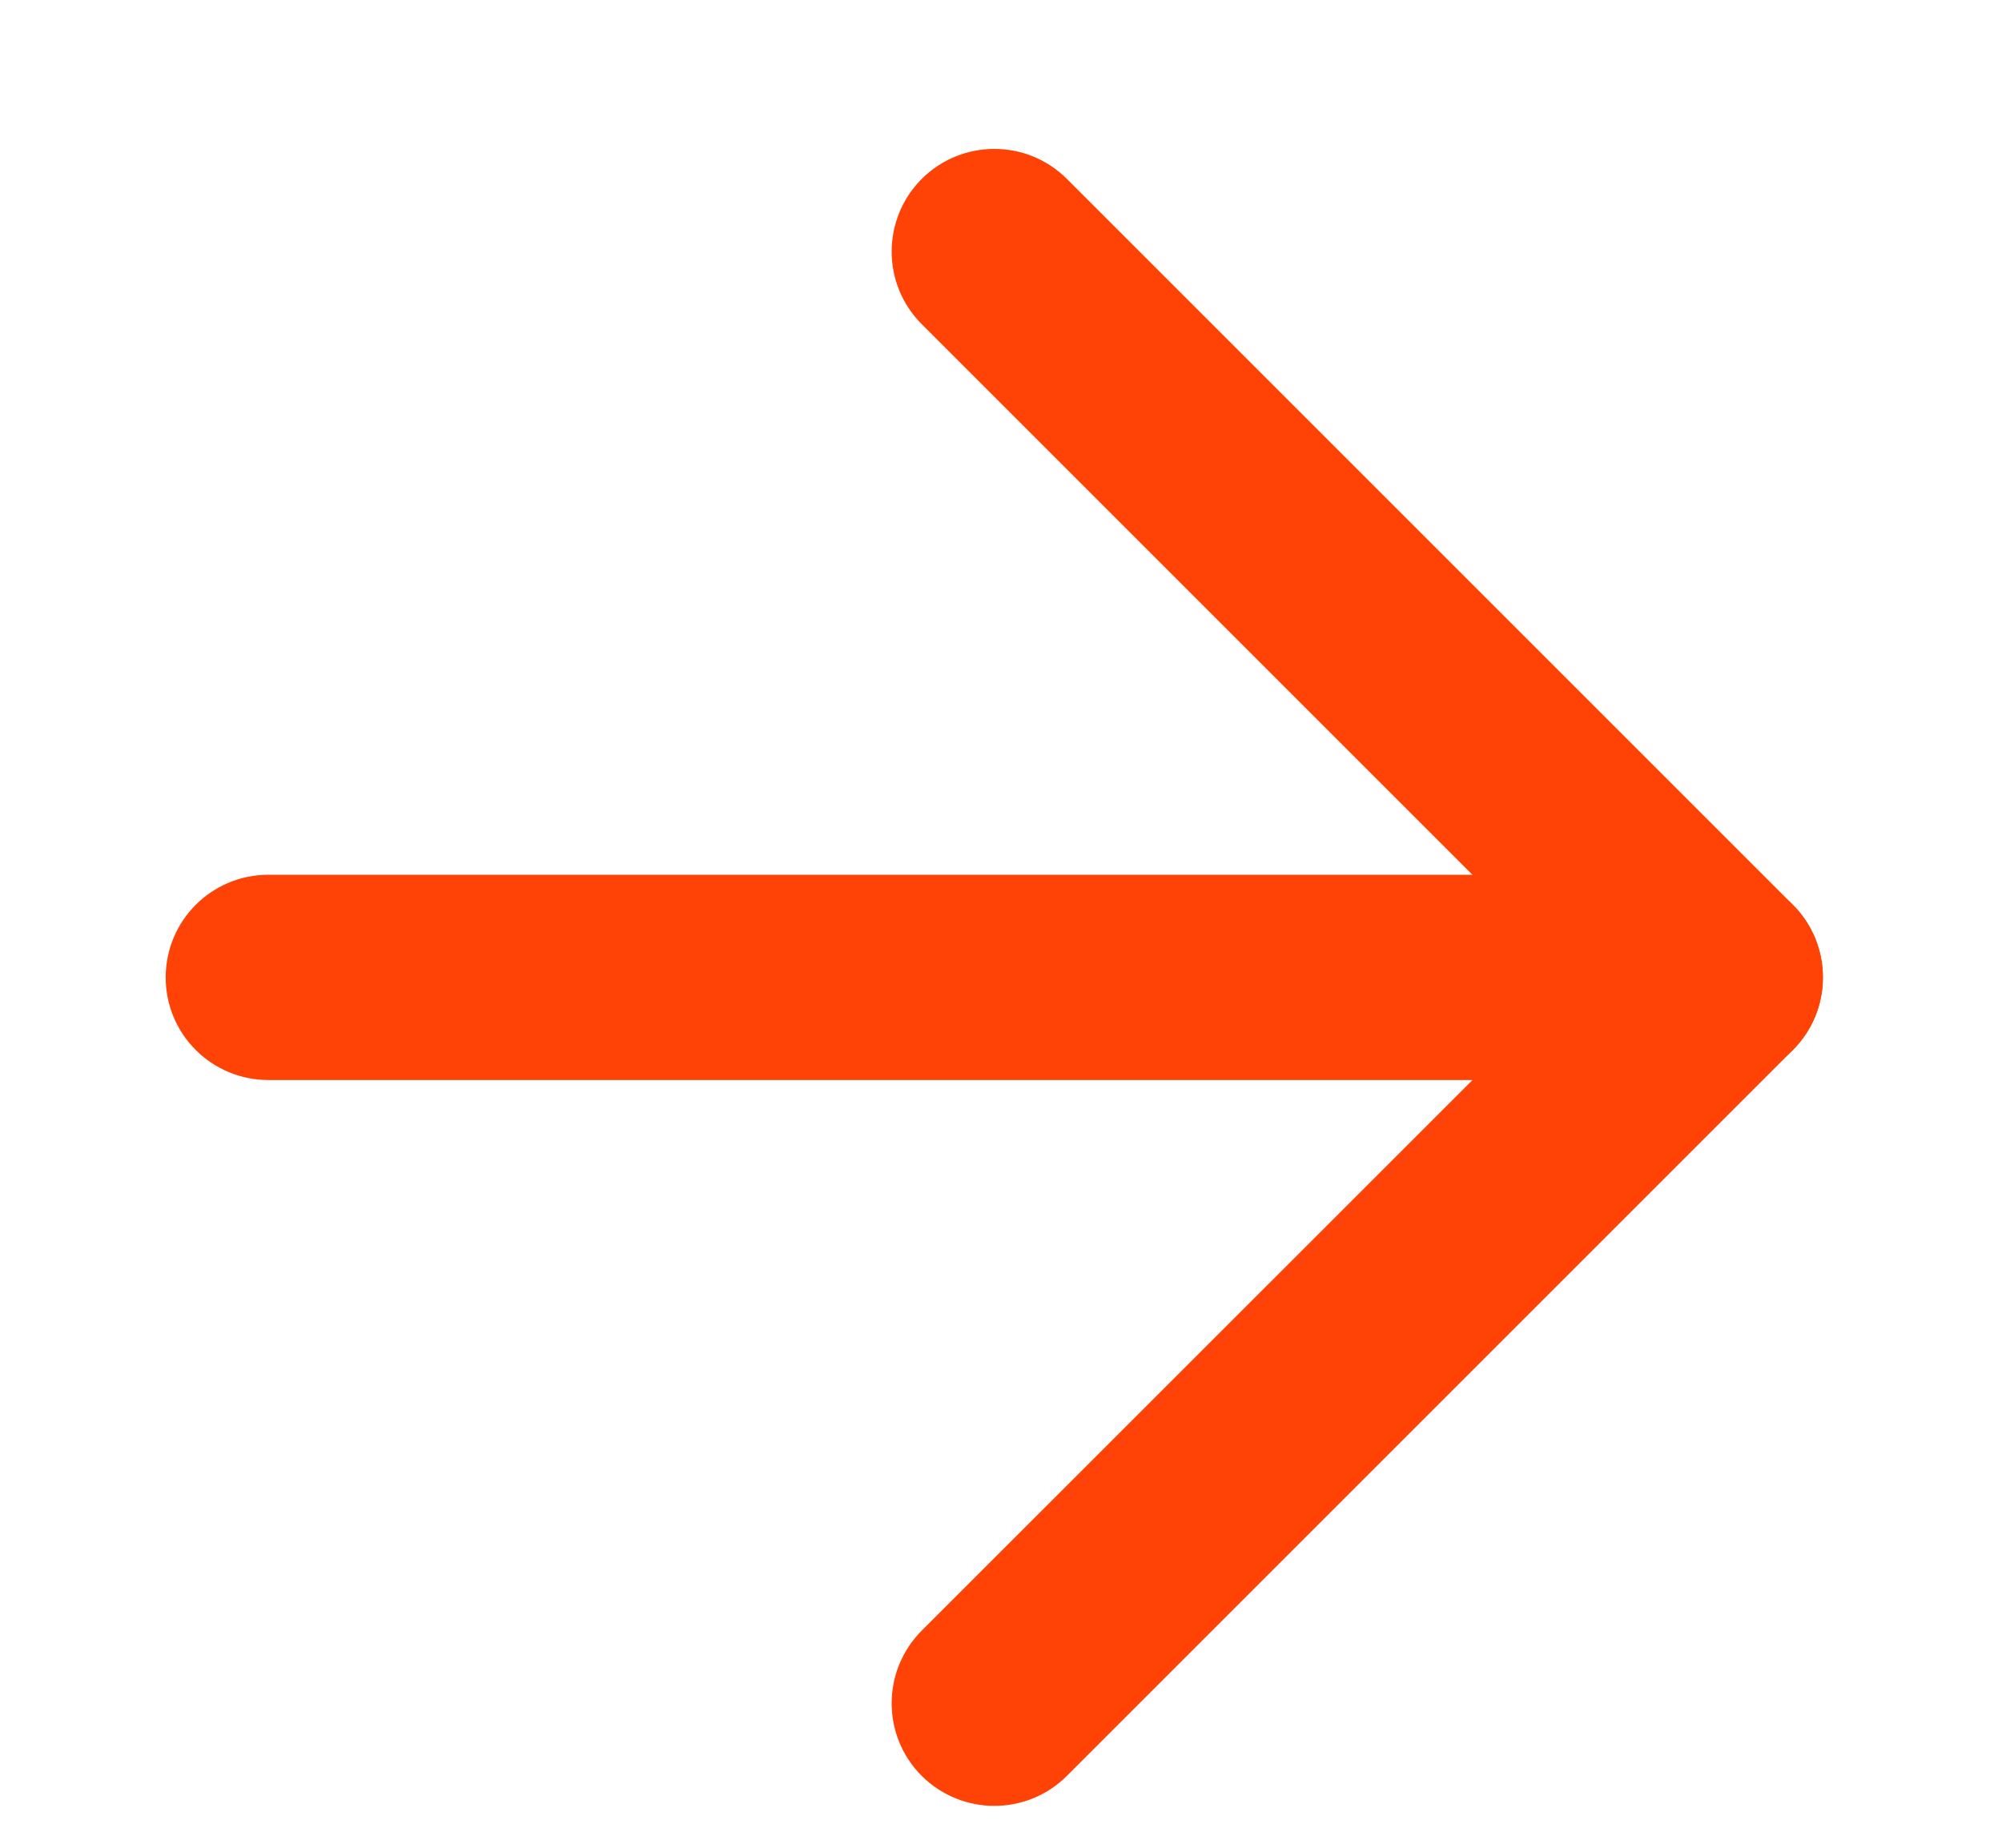 <svg width="13" height="12" viewBox="0 0 13 12" fill="none" xmlns="http://www.w3.org/2000/svg">
<path d="M1.076 6.348C1.076 5.979 1.374 5.681 1.743 5.681L11.171 5.681C11.539 5.681 11.837 5.979 11.837 6.348C11.837 6.716 11.539 7.014 11.171 7.014L1.743 7.014C1.374 7.014 1.076 6.716 1.076 6.348Z" fill="#FF4206"/>
<path d="M5.985 2.105C5.725 1.845 5.725 1.423 5.985 1.162C6.246 0.902 6.668 0.902 6.928 1.162L11.642 5.876C11.902 6.137 11.902 6.559 11.642 6.819L6.928 11.533C6.668 11.793 6.246 11.793 5.985 11.533C5.725 11.273 5.725 10.851 5.985 10.59L10.228 6.348L5.985 2.105Z" fill="#FF4206"/>
</svg>
